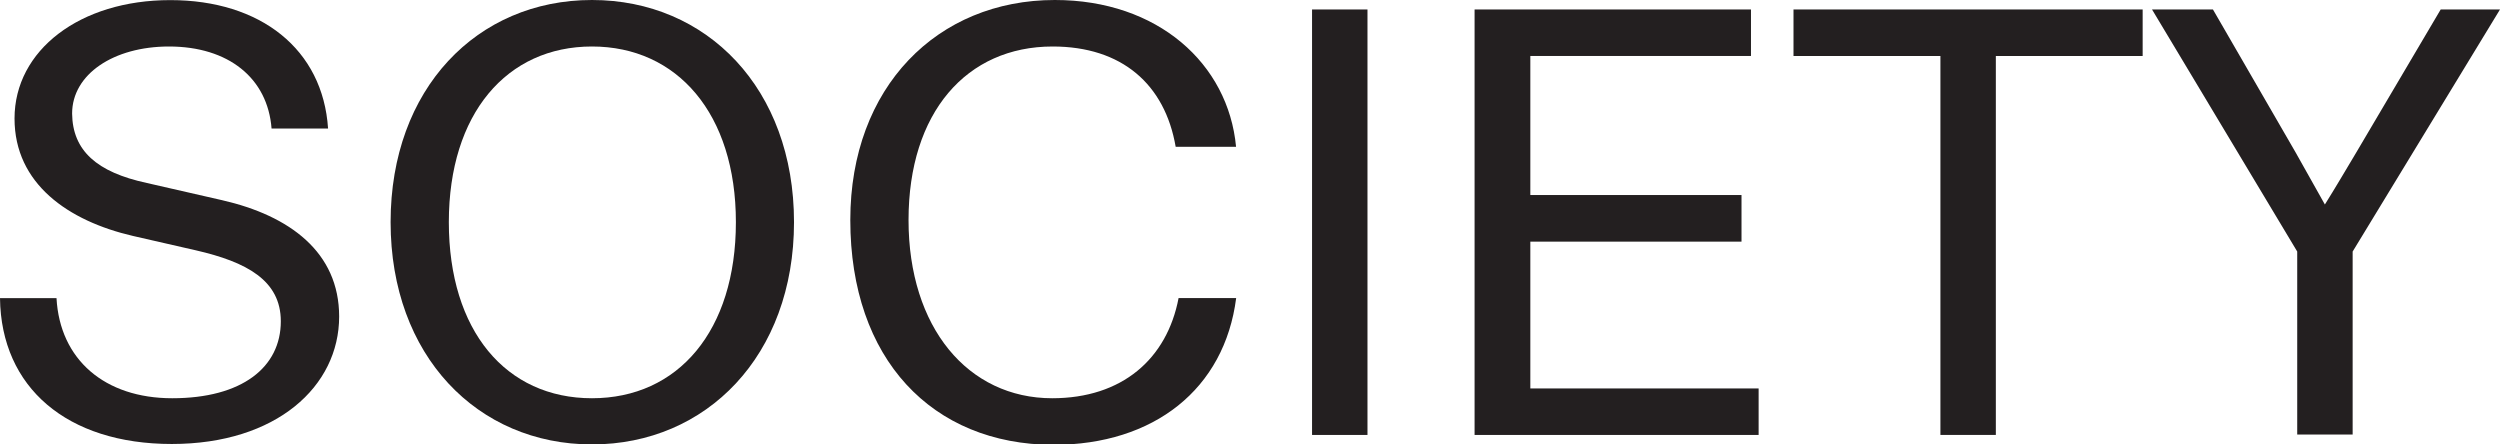 <svg xmlns="http://www.w3.org/2000/svg" viewBox="0 0 232.27 41.29"><defs><style>.cls-1{fill:#231f20;}</style></defs><title>Asset 2</title><g id="Layer_2" data-name="Layer 2"><g id="Layer_1-2" data-name="Layer 1"><path class="cls-1" d="M0,27.7H5.25C5.56,33.41,9.73,37,16,37c6.49,0,10.09-2.88,10.09-7.15,0-3.81-3.19-5.51-7.88-6.59l-5.86-1.34c-6-1.39-11-4.84-11-10.91,0-6.34,6.07-11,14.47-11S30,4.58,30.48,11.94H25.23c-.36-4.68-4-7.62-9.53-7.62-5.15,0-9,2.58-9,6.23C6.74,14,9,16,13.64,17l7,1.6c6.29,1.44,10.87,4.84,10.87,10.81,0,6.48-5.82,11.84-15.55,11.84S.1,36,0,27.7Z"/><path class="cls-1" d="M36.29,20.64C36.29,8.24,44.32,0,55,0S73.77,8.24,73.77,20.64,65.64,41.29,55,41.29,36.29,33.05,36.29,20.64Zm32.08,0C68.37,10.55,62.91,4.32,55,4.32S41.7,10.55,41.7,20.64,47,37,55,37,68.37,30.74,68.37,20.64Z"/><path class="cls-1" d="M79,20.44C79,8.08,87.1,0,98,0c9.58,0,16.12,5.92,16.84,13.64h-5.61c-1-5.81-5-9.32-11.43-9.32-8,0-13.39,6.13-13.39,16.12S89.93,37,97.76,37c6.49,0,10.66-3.65,11.74-9.31h5.35c-1.08,8.44-7.62,13.64-17,13.64C86.59,41.29,79,33.36,79,20.44Z"/><path class="cls-1" d="M121.9.88h5.15V40.41H121.9Z"/><path class="cls-1" d="M137,.88h25.68V5.2H142.18V18.12H161.8v4.33H142.18V36.09h21.21v4.32H137Z"/><path class="cls-1" d="M180.28,5.2H166.63V.88h32.44V5.2H185.43V40.41h-5.15Z"/><path class="cls-1" d="M213.43,23.37,199.94.88h5.66l7.68,13.28L216,19c1-1.6,1.91-3.15,2.89-4.79L226.76.88h5.51L218.58,23.37v17h-5.15Z"/></g></g></svg>